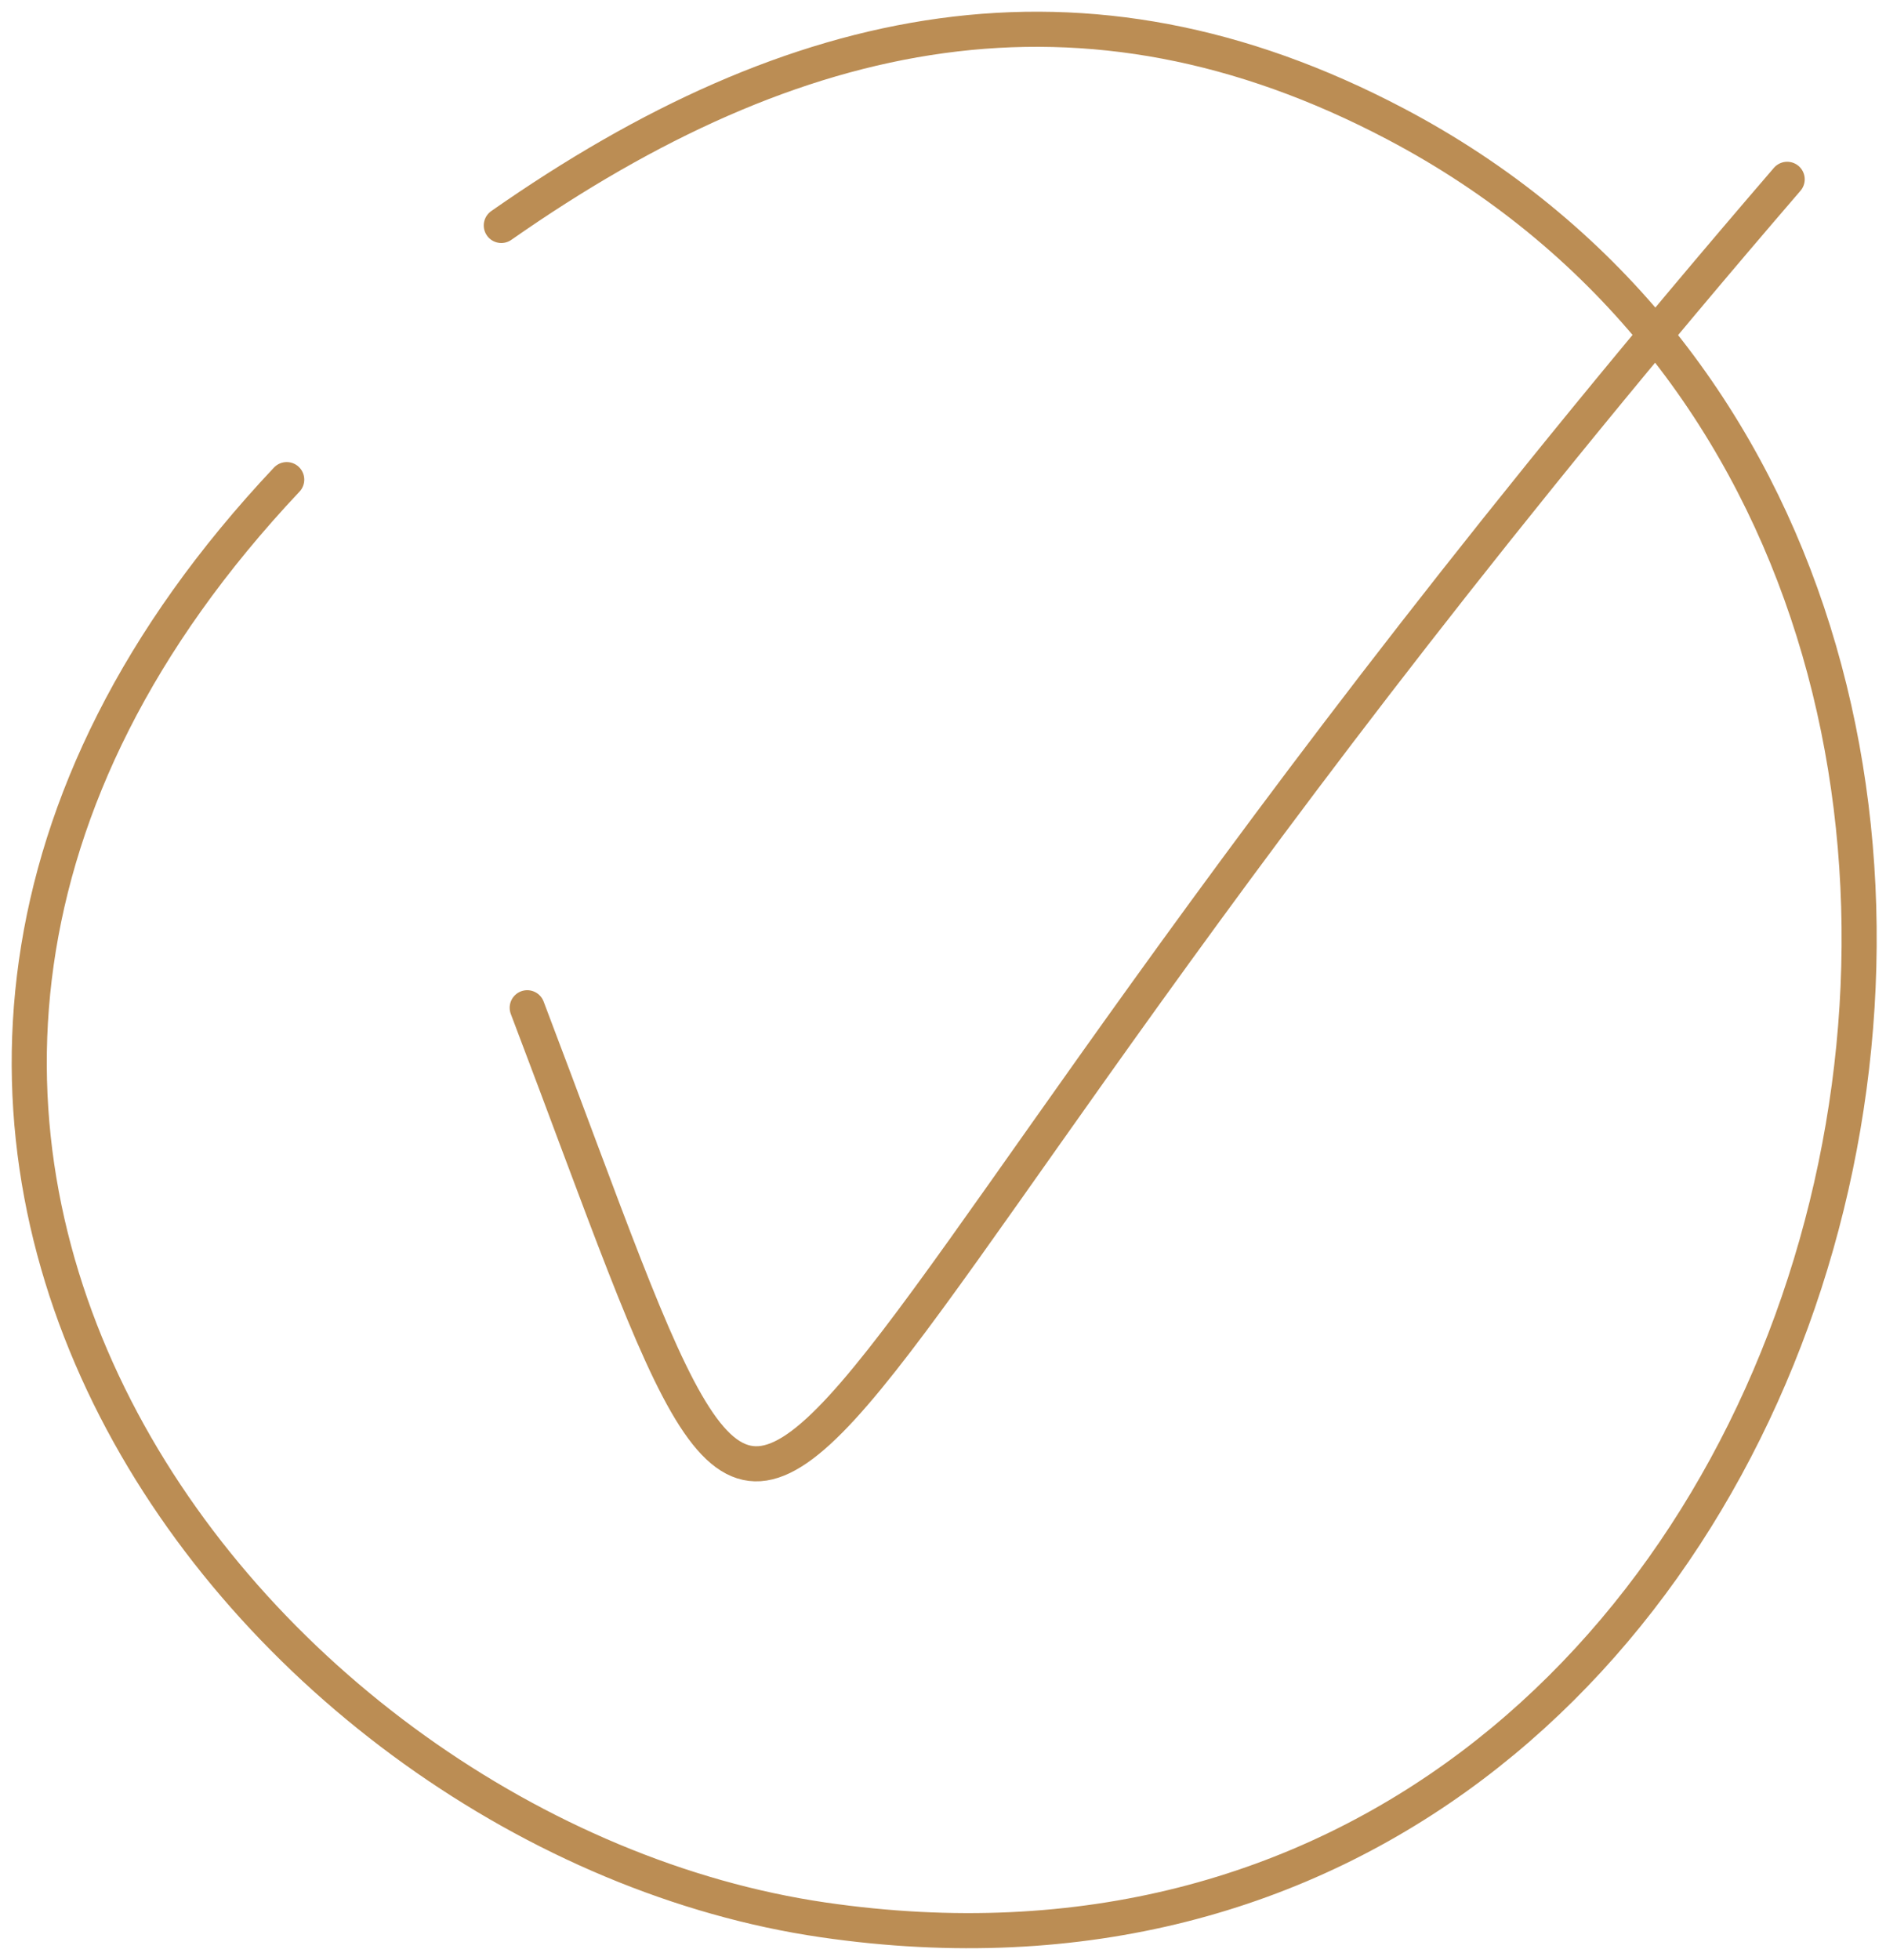 <svg width="129" height="134" fill="none" xmlns="http://www.w3.org/2000/svg"><path d="M122.241 12.26c-79.064 91.79-64.635 113.283-86.18 56.64" stroke="#BB8D54" stroke-width="2.4" stroke-linecap="round"/><path d="M34.288 15.415C54.43 1.329 74.092-2.77 95.446 8.468 152.88 38.69 127.83 141.686 56.305 131.262c-38.945-5.677-77.907-54.729-36.694-98.47" stroke="#BB8D54" stroke-width="2.4" stroke-linecap="round" stroke-linejoin="round"/></svg>